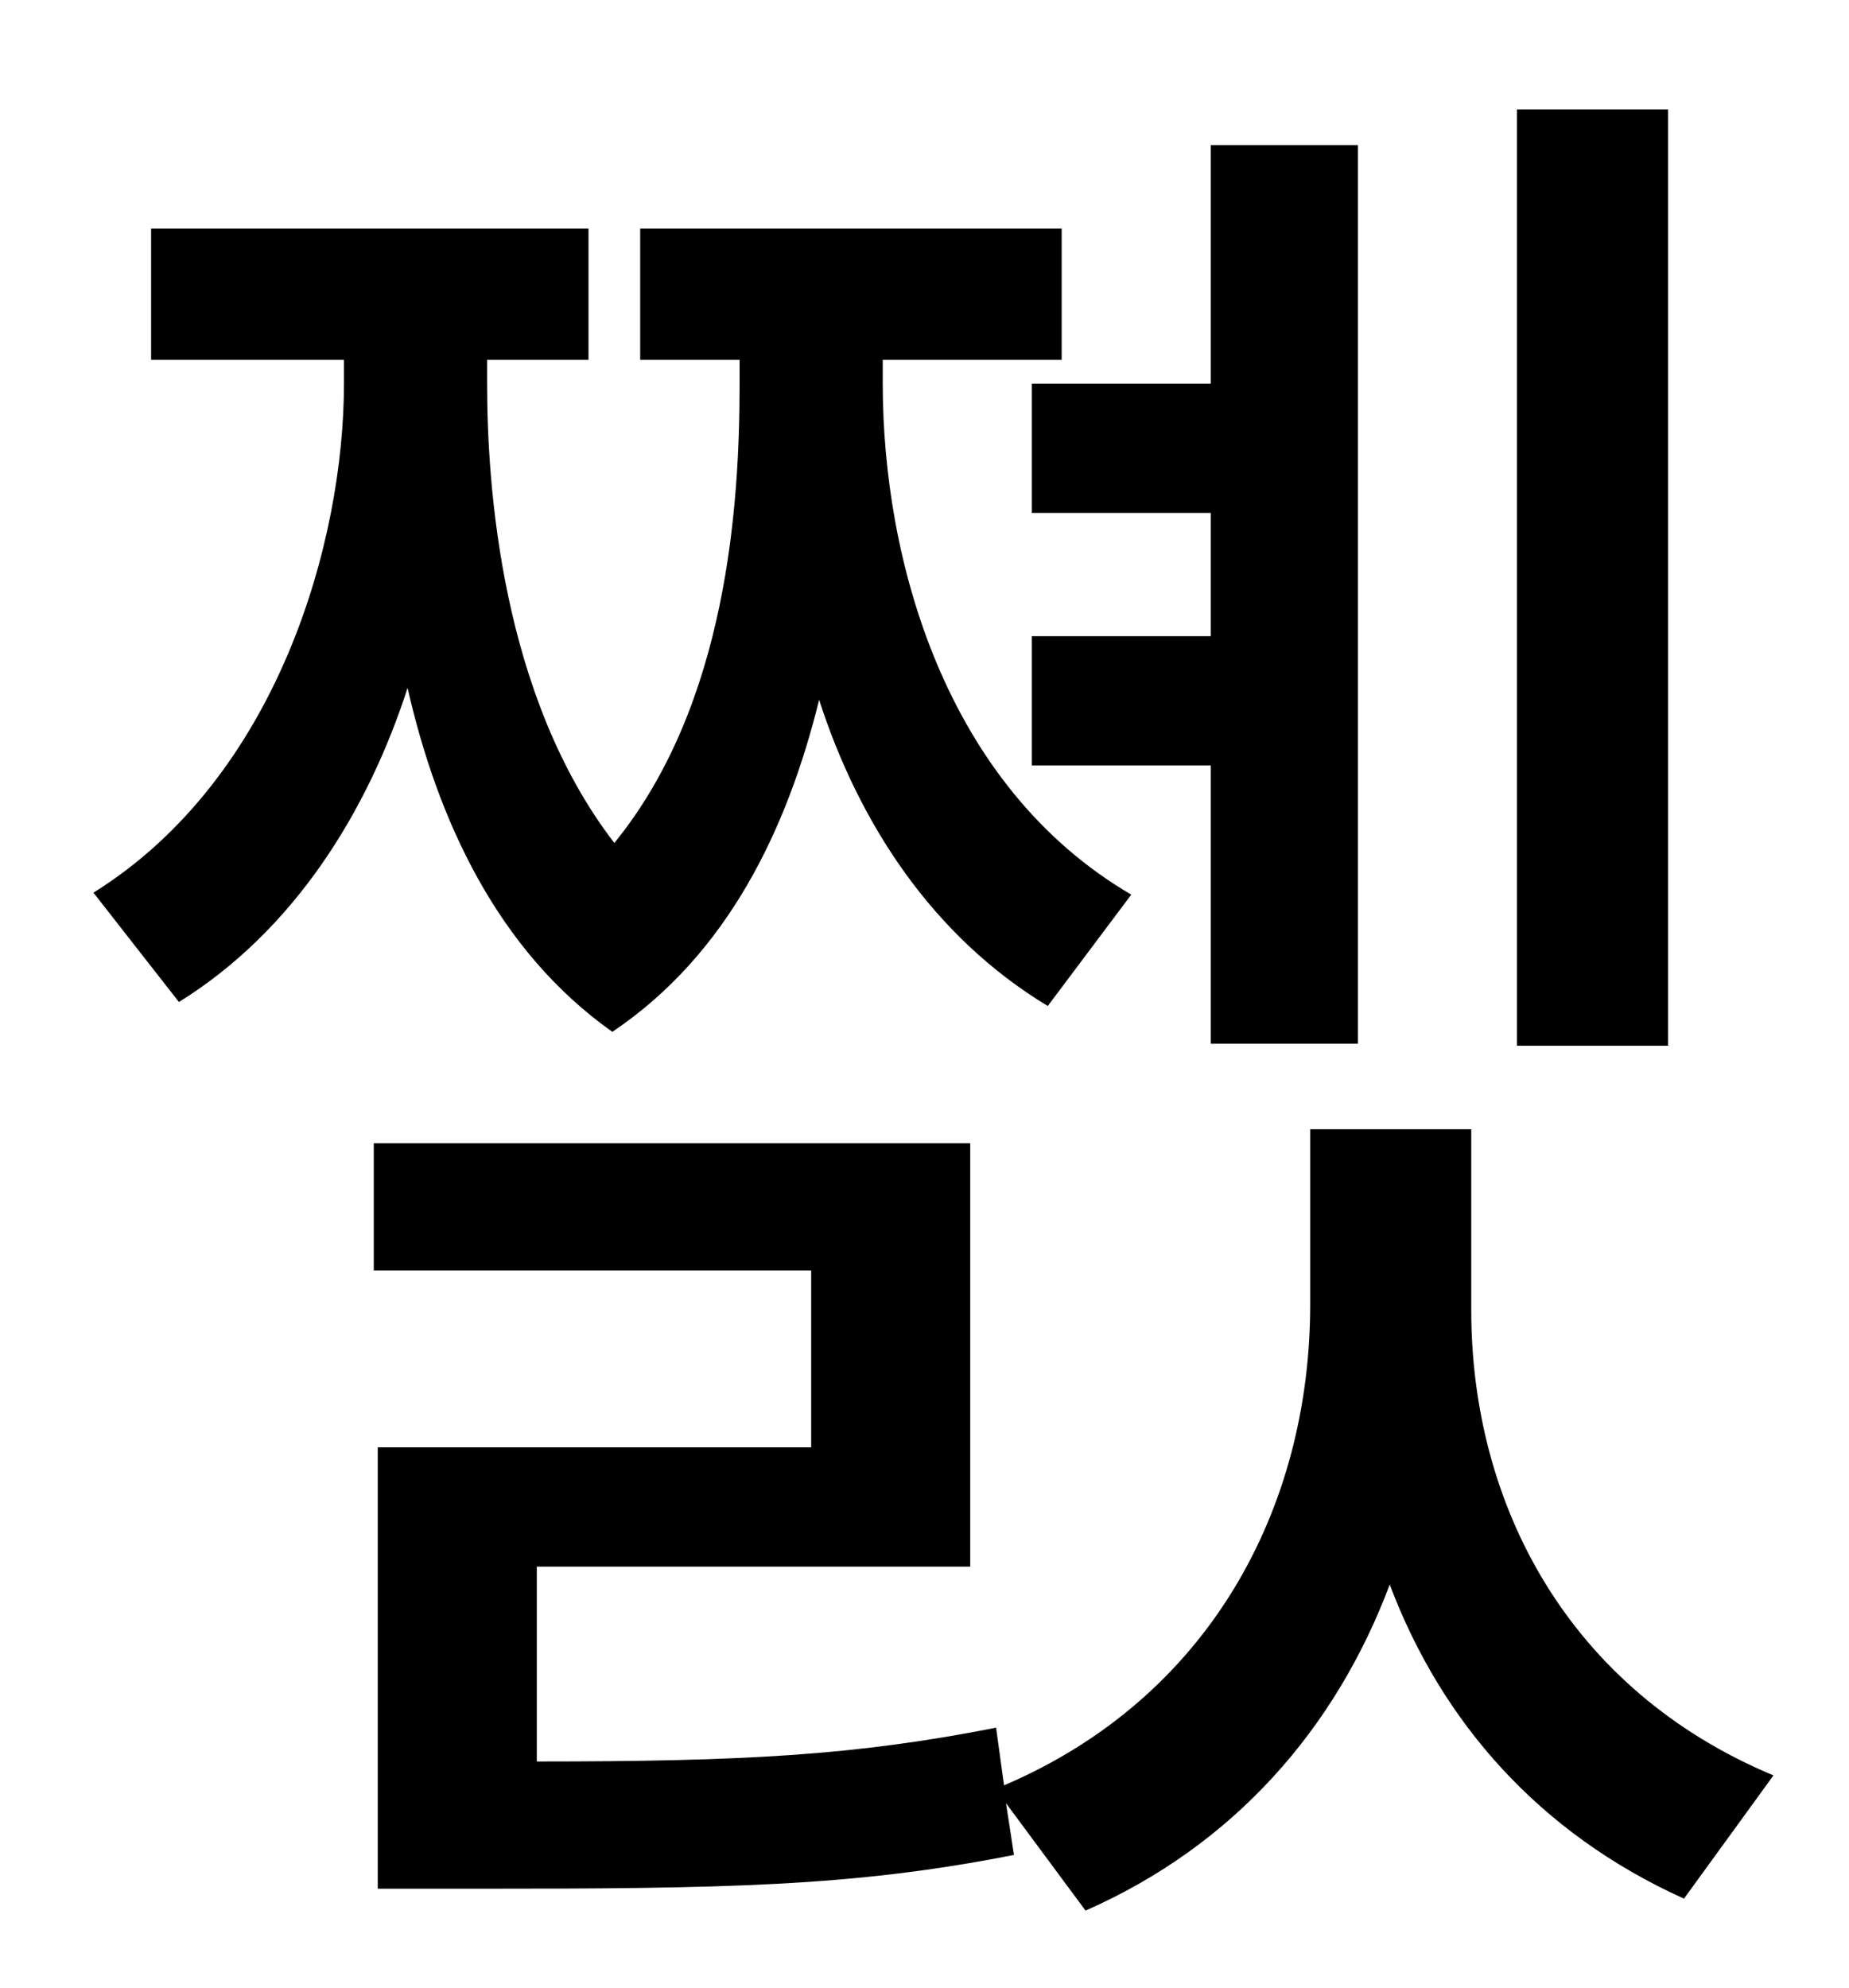 <?xml version="1.0" standalone="no"?>
<!DOCTYPE svg PUBLIC "-//W3C//DTD SVG 1.1//EN" "http://www.w3.org/Graphics/SVG/1.1/DTD/svg11.dtd" >
<svg xmlns="http://www.w3.org/2000/svg" xmlns:xlink="http://www.w3.org/1999/xlink" version="1.1" viewBox="-10 0 930 1000">
   <path fill="currentColor"
d="M829 55v471h-76v-471h76zM509 193h90v-120h74v452h-74v-140h-90v-65h90v-62h-90v-65zM559 450l-42 56c-58 -35 -95 -92 -115 -154c-16 65 -46 128 -104 167c-58 -41 -88 -107 -103 -173c-20 62 -57 122 -115 158l-43 -55c93 -58 126 -177 126 -256v-12h-97v-66h220v66
h-51v12c0 51 7 157 64 231c57 -70 63 -171 63 -231v-12h-50v-66h212v66h-90v12c0 88 31 202 125 257zM730 568v91c0 98 49 191 152 234l-45 62c-73 -33 -122 -89 -148 -158c-27 72 -78 131 -153 164l-40 -54l4 26c-81 16 -145 17 -272 17h-48v-222h218v-89h-220v-64h300v213
h-218v98c104 0 160 -3 231 -17l4 29c103 -44 154 -139 154 -242v-88h81z" />
</svg>
